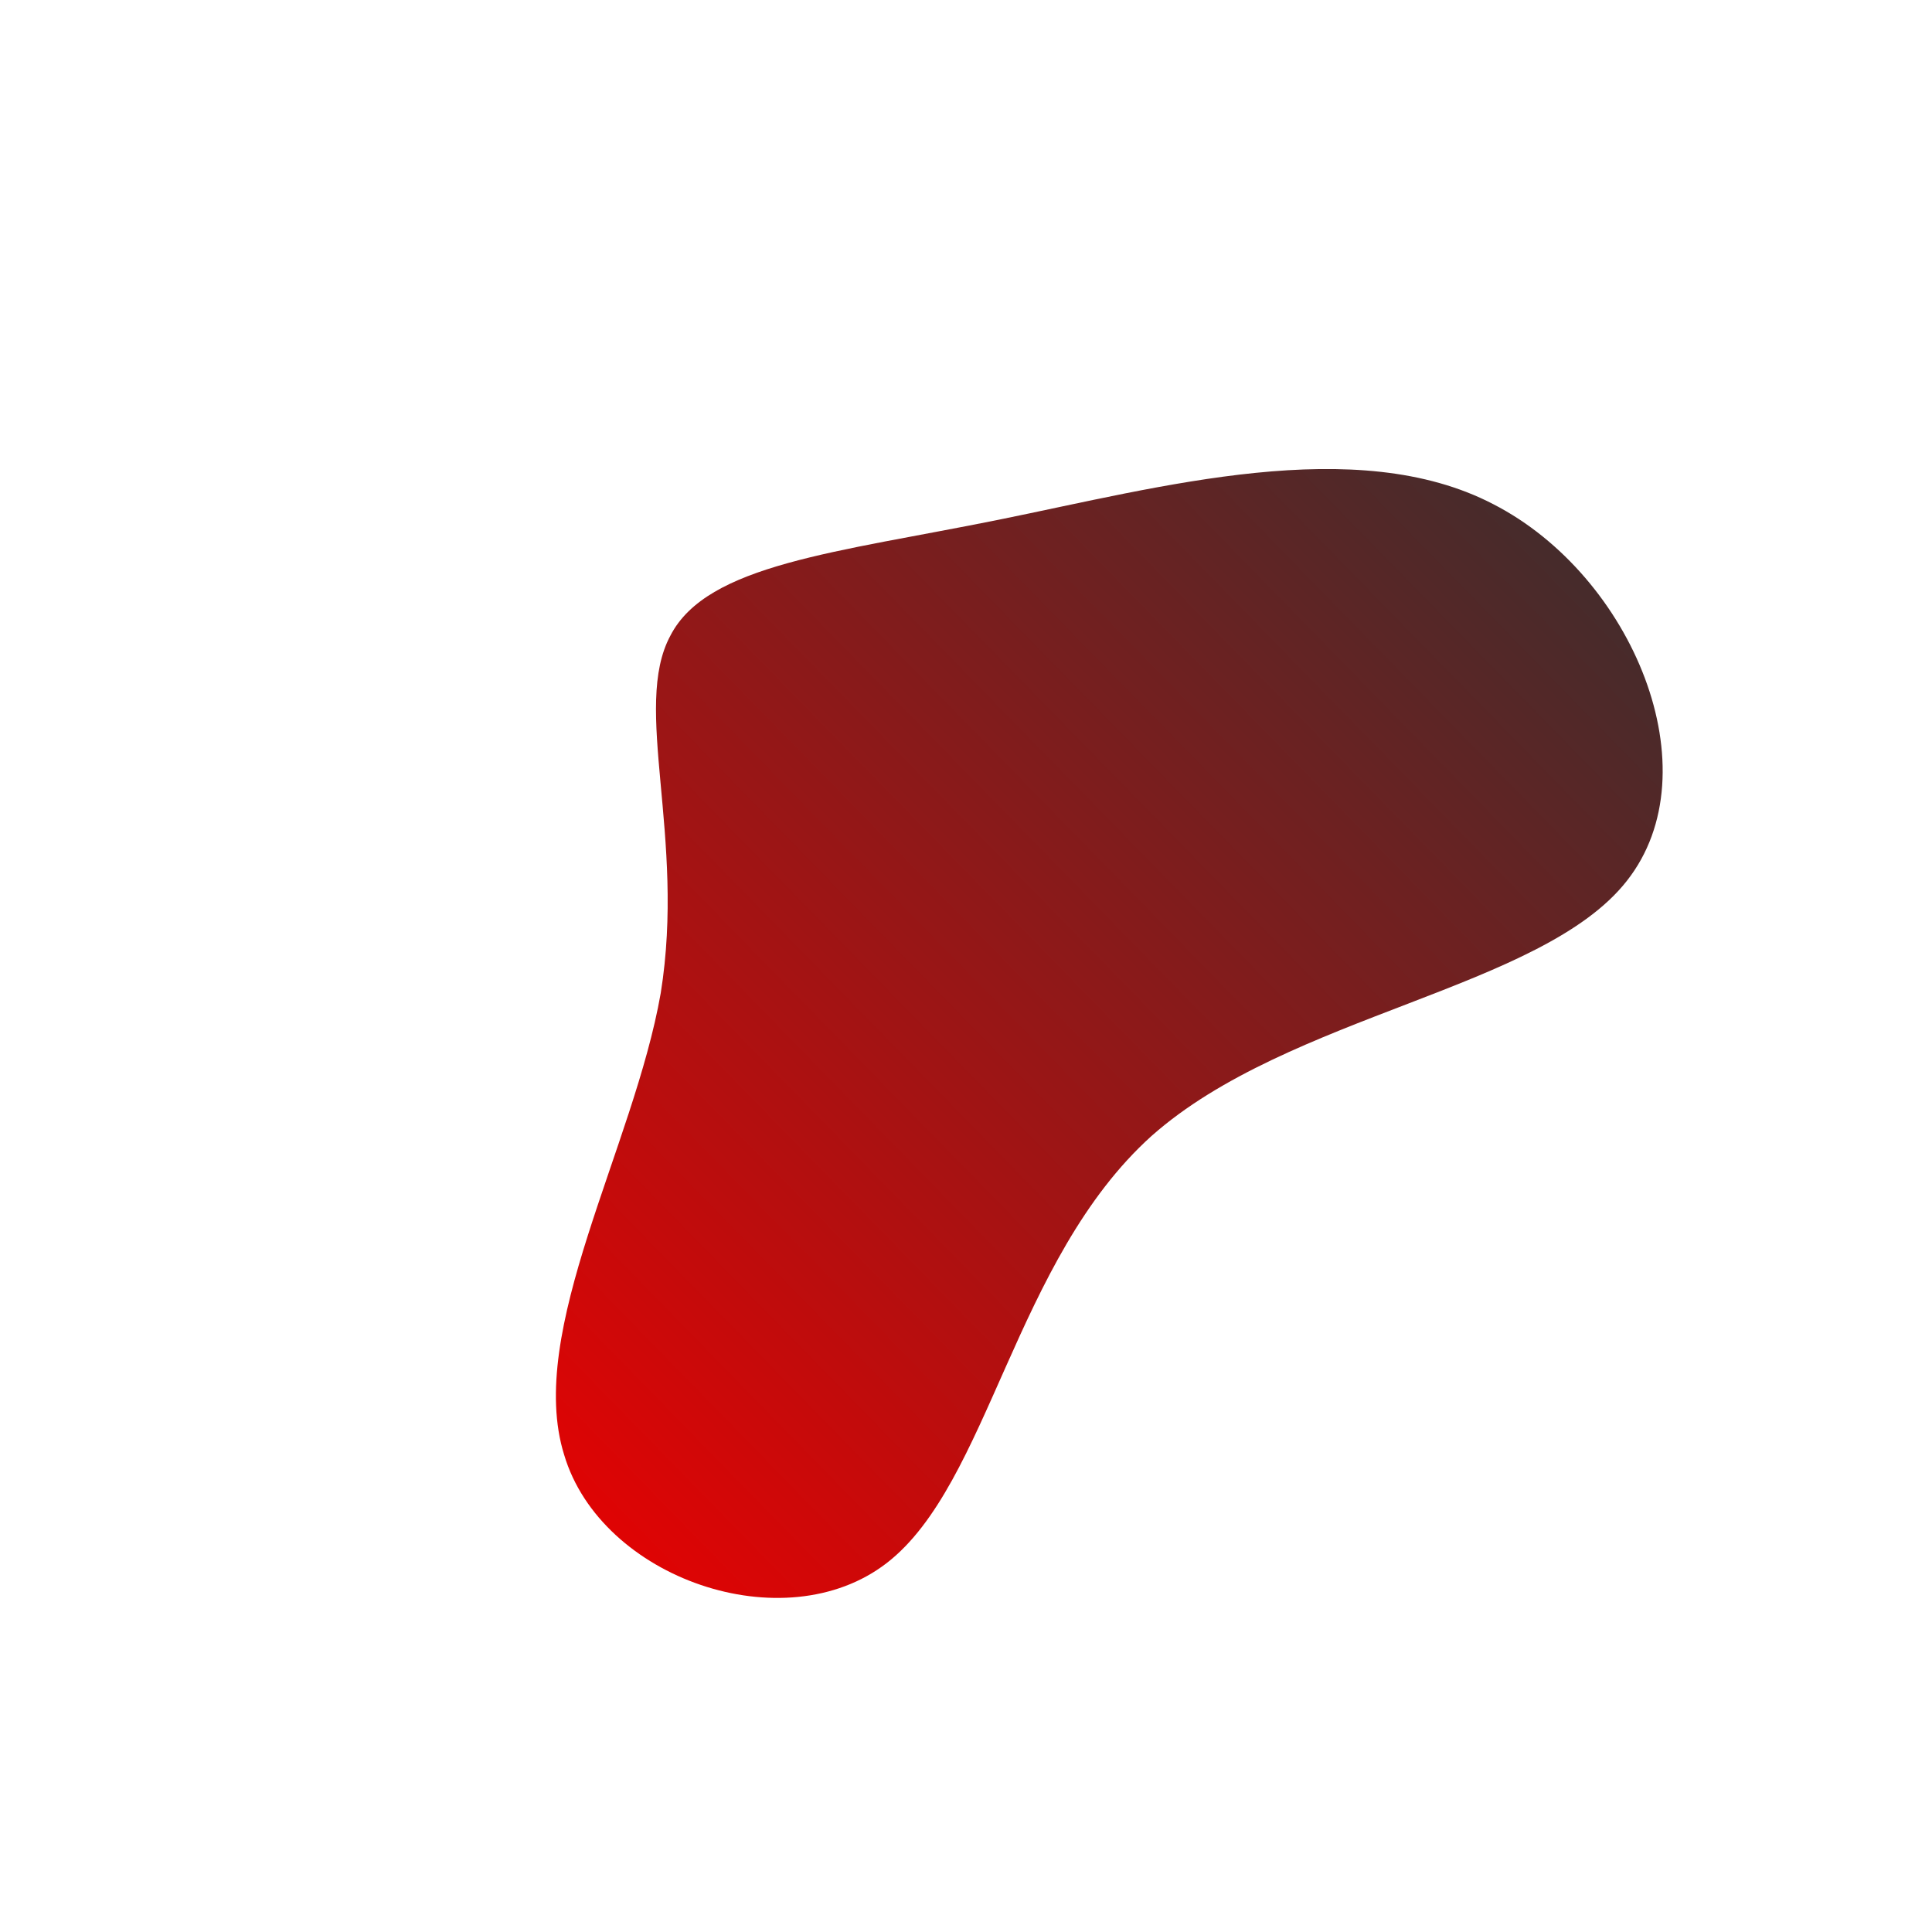 <!--?xml version="1.0" standalone="no"?-->
              <svg id="sw-js-blob-svg" viewBox="0 0 100 100" xmlns="http://www.w3.org/2000/svg" version="1.1">
                    <defs> 
                        <linearGradient id="sw-gradient" x1="0" x2="1" y1="1" y2="0">
                            <stop id="stop1" stop-color="rgba(238.114, 0, 0, 1)" offset="0%"></stop>
                            <stop id="stop2" stop-color="rgba(48.647, 48.647, 48.647, 1)" offset="100%"></stop>
                        </linearGradient>
                    </defs>
                <path fill="url(#sw-gradient)" d="M27.3,-23.9C34.5,-20.2,38.7,-10.1,34.2,-4.4C29.8,1.2,16.7,2.5,9.6,8.8C2.5,15.2,1.2,26.8,-4.1,30.9C-9.4,35,-18.9,31.7,-20.8,25.3C-22.8,18.9,-17.2,9.4,-15.8,1.4C-14.5,-6.7,-17.3,-13.4,-15.3,-17.1C-13.4,-20.8,-6.7,-21.4,1.7,-23.1C10.1,-24.8,20.2,-27.6,27.3,-23.9Z" width="100%" height="100%" transform="translate(50 50)" style="transition: 0.3s;" stroke-width="0" stroke="url(#sw-gradient)"></path>
              </svg>